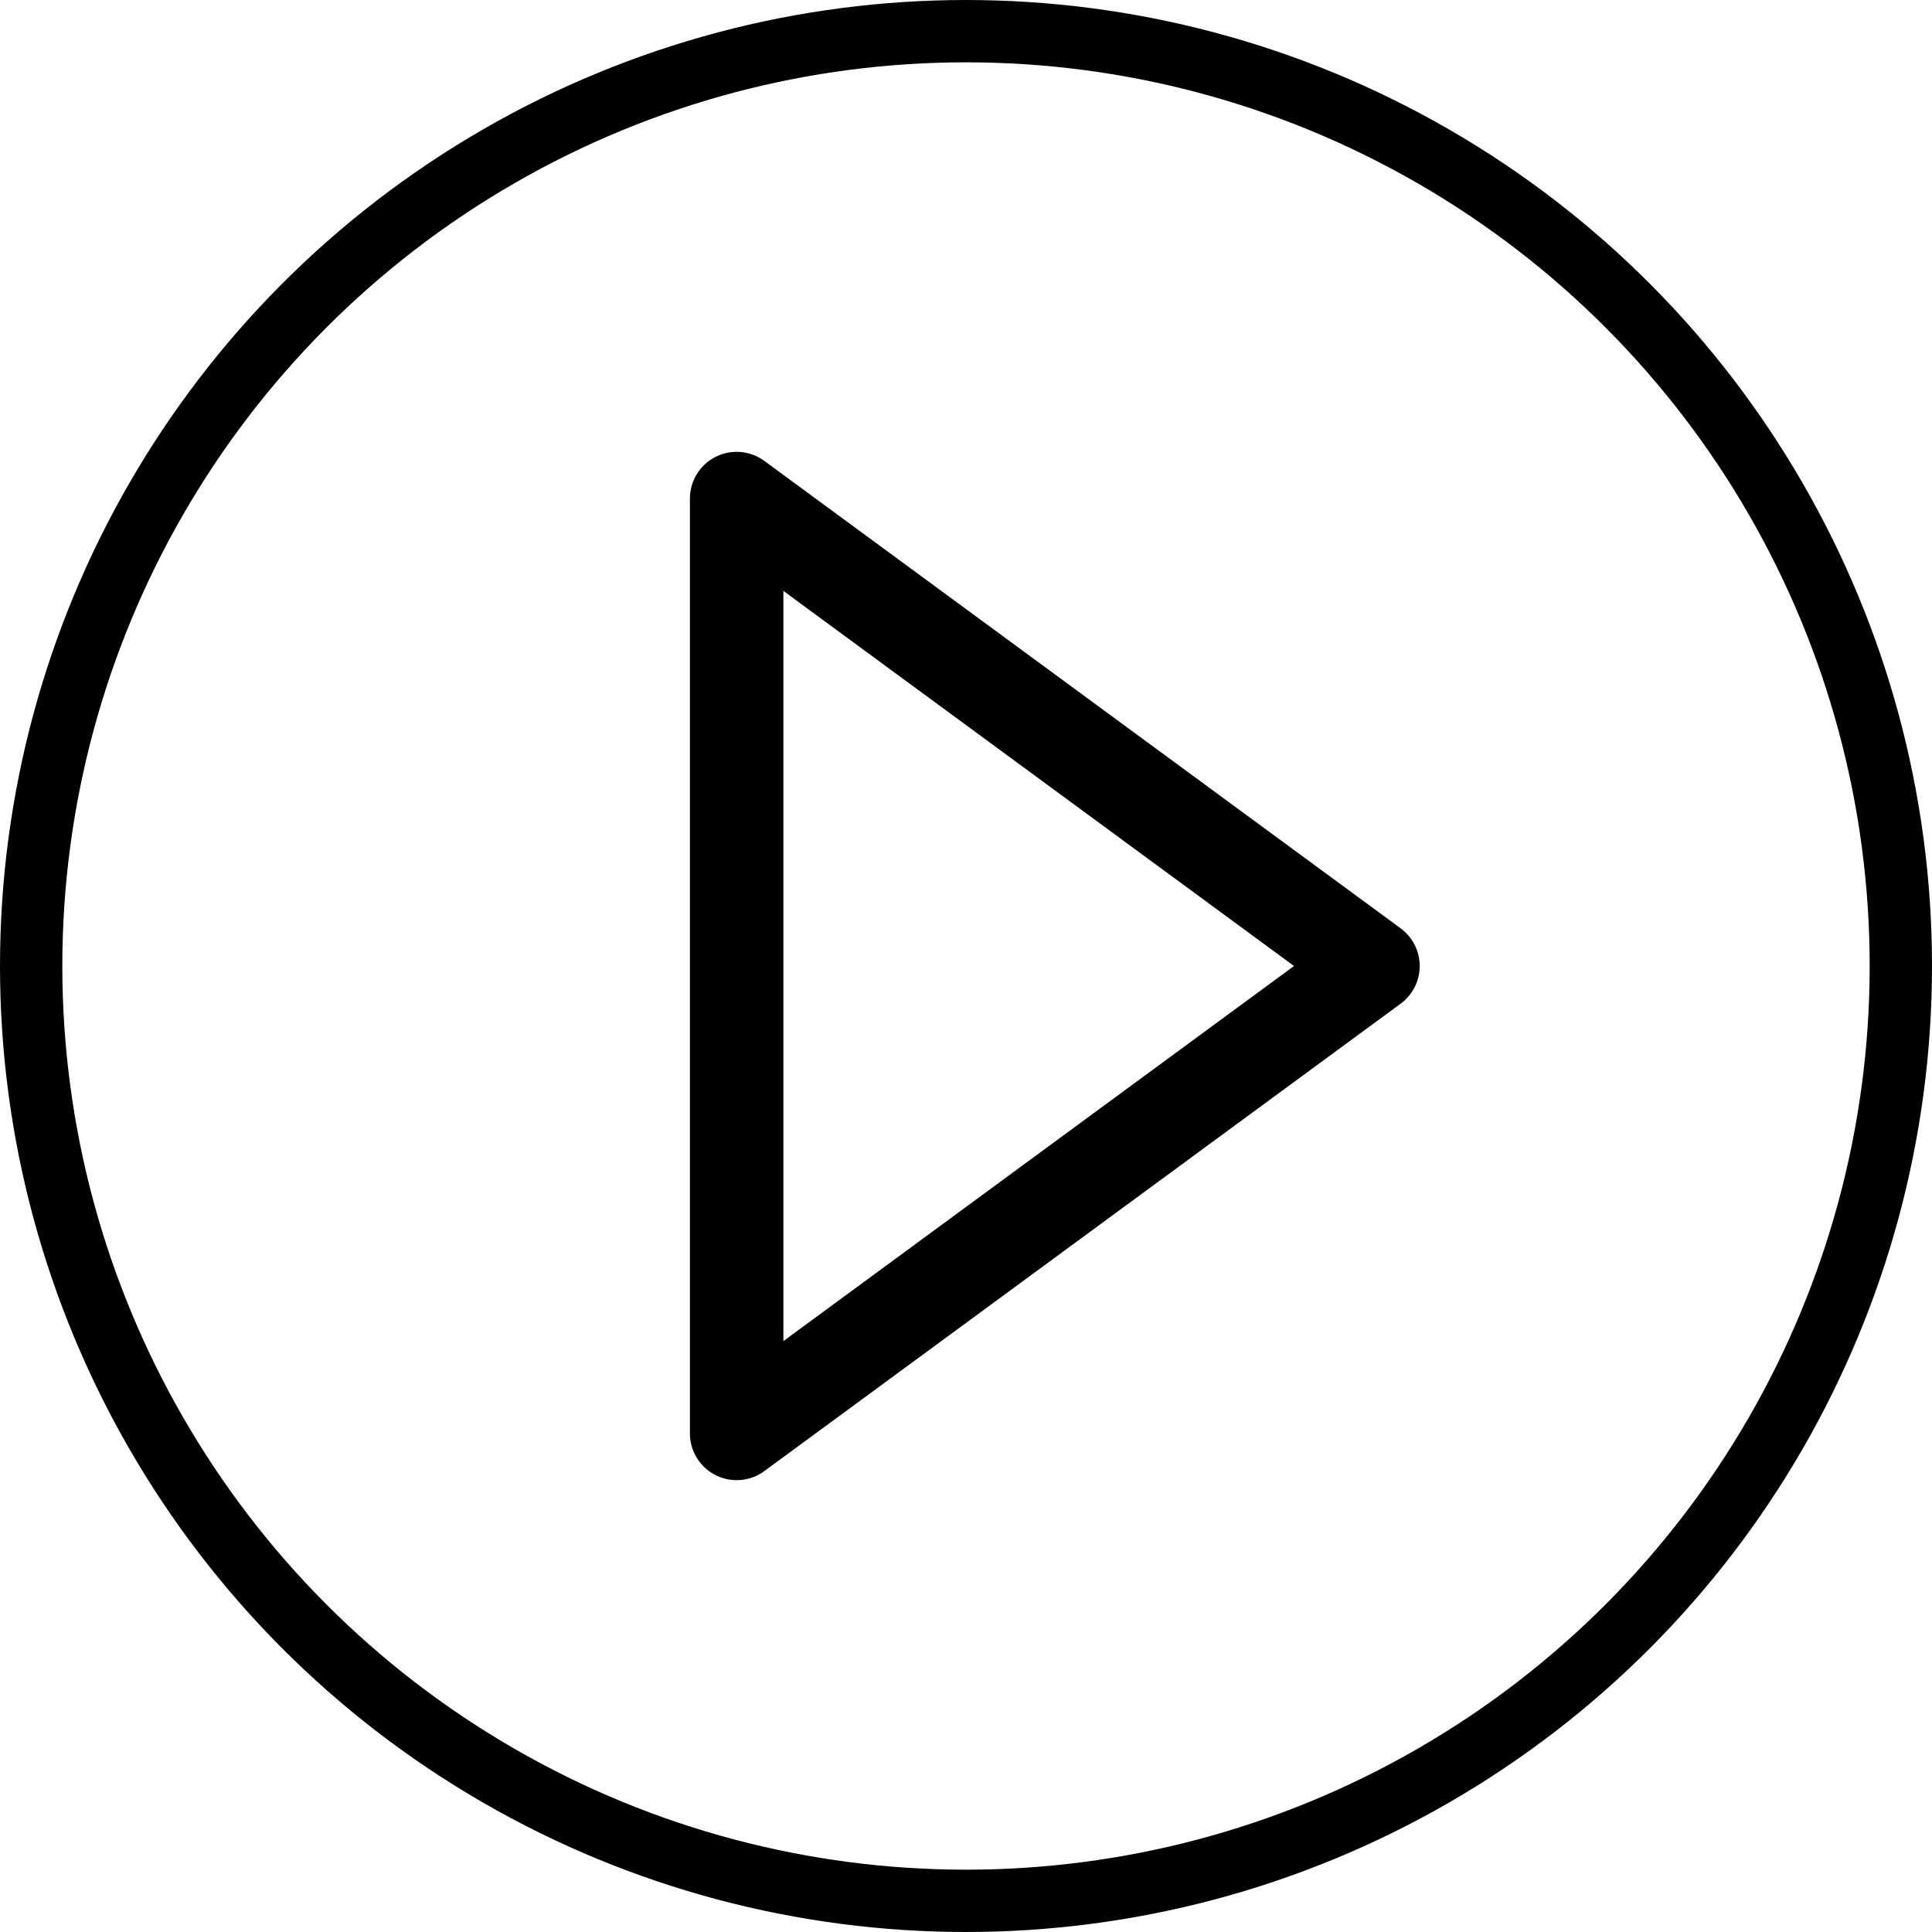 <svg xmlns="http://www.w3.org/2000/svg" viewBox="0 0 31 31"><defs><style>.cls-1,.cls-2{fill:none;stroke:#000;}.cls-1{stroke-miterlimit:10;}.cls-2{stroke-linejoin:round;stroke-width:1.5px;}</style></defs><g id="Layer_2" data-name="Layer 2"><g id="Layer_2-2" data-name="Layer 2"><circle class="cls-1" cx="15.5" cy="15.5" r="15"/><polygon class="cls-2" points="11.82 8 11.82 23 22.03 15.5 11.82 8"/></g></g></svg>